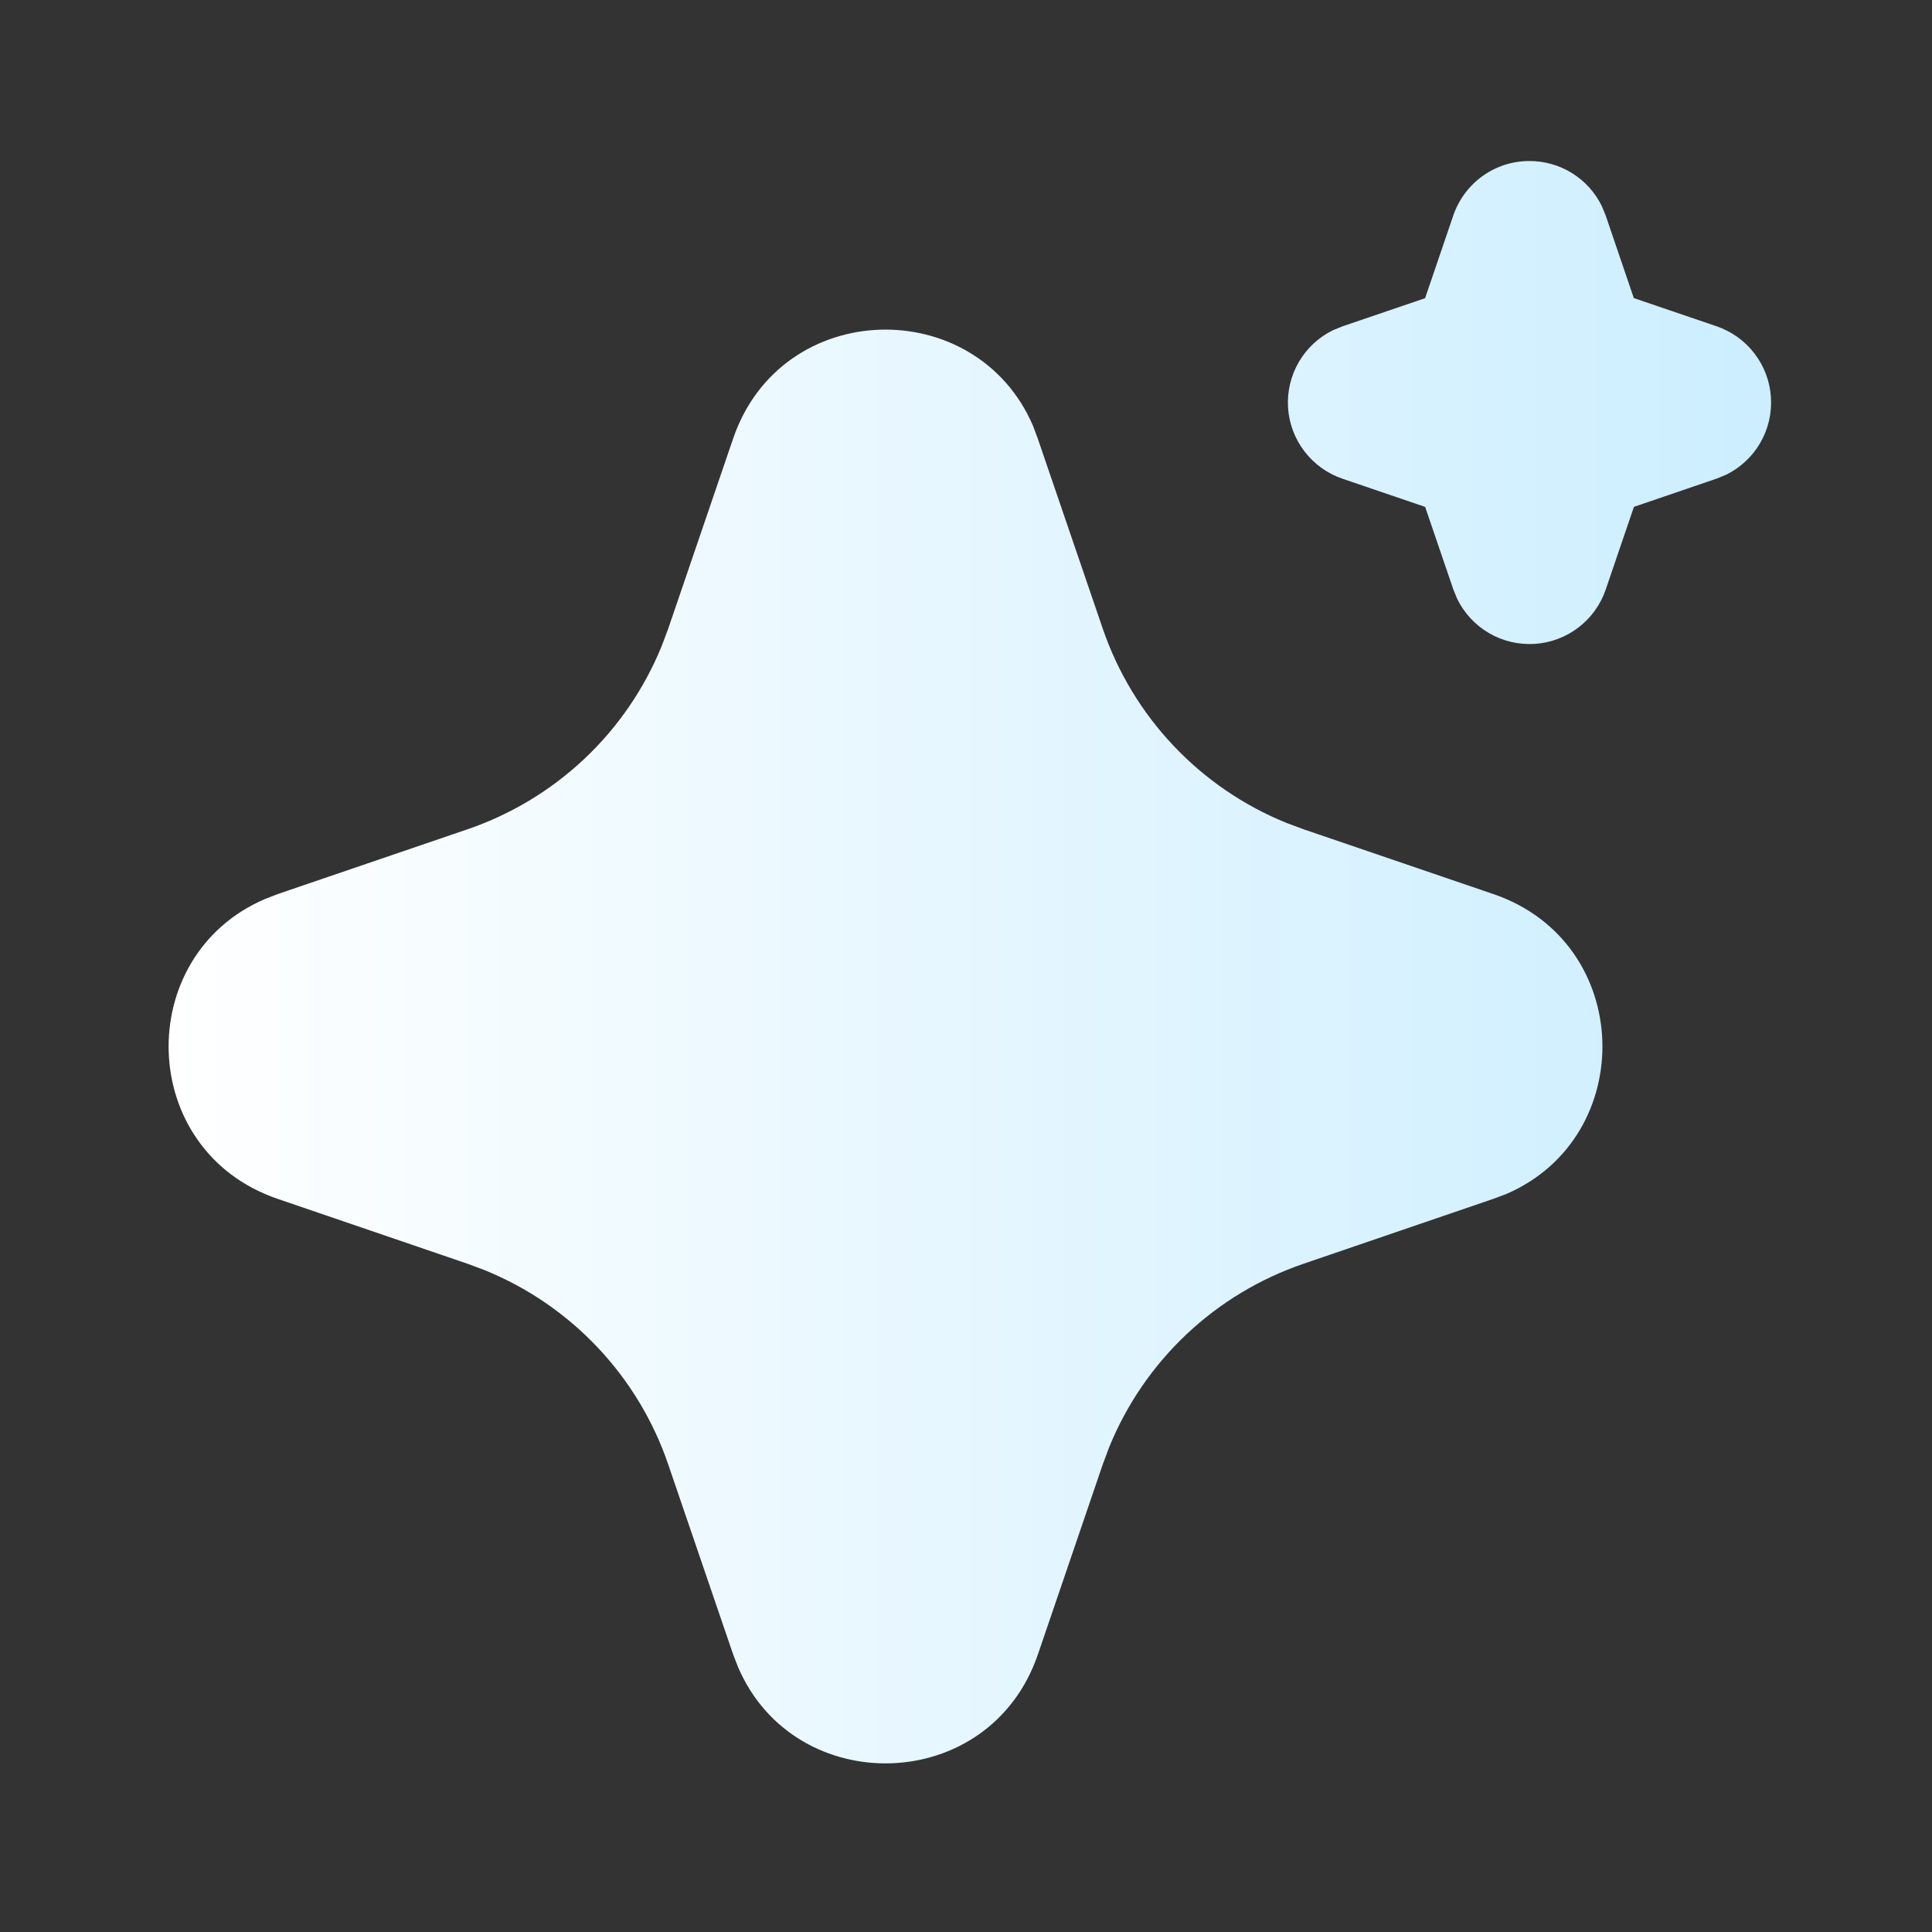 <svg width="32" height="32" viewBox="0 0 32 32" fill="none" xmlns="http://www.w3.org/2000/svg">
<rect x="0" y="0" width="32" height="32" fill="#333333" stroke="none"/>
<path d="M12.143 7.264C12.94 4.931 16.164 4.86 17.11 7.052L17.189 7.265L18.265 10.412C18.512 11.133 18.91 11.794 19.434 12.348C19.957 12.903 20.594 13.339 21.3 13.627L21.59 13.735L24.736 14.809C27.07 15.607 27.14 18.831 24.95 19.776L24.736 19.856L21.59 20.932C20.868 21.178 20.207 21.577 19.652 22.1C19.097 22.624 18.661 23.26 18.373 23.966L18.265 24.255L17.191 27.402C16.393 29.736 13.169 29.806 12.226 27.616L12.143 27.402L11.068 24.256C10.822 23.534 10.423 22.873 9.9 22.319C9.376 21.764 8.74 21.328 8.033 21.04L7.745 20.932L4.599 19.857C2.264 19.06 2.193 15.836 4.385 14.892L4.599 14.809L7.745 13.735C8.467 13.488 9.127 13.089 9.682 12.566C10.237 12.042 10.672 11.406 10.96 10.7L11.068 10.412L12.143 7.264ZM25.334 2.667C25.583 2.667 25.827 2.736 26.039 2.868C26.251 3 26.421 3.189 26.531 3.413L26.595 3.569L27.061 4.937L28.431 5.404C28.681 5.489 28.9 5.646 29.06 5.856C29.221 6.065 29.316 6.318 29.332 6.581C29.349 6.845 29.288 7.107 29.155 7.336C29.023 7.564 28.825 7.748 28.588 7.864L28.431 7.928L27.063 8.395L26.596 9.764C26.511 10.014 26.354 10.233 26.144 10.393C25.934 10.554 25.682 10.648 25.418 10.665C25.155 10.681 24.892 10.62 24.664 10.487C24.436 10.354 24.252 10.157 24.136 9.92L24.072 9.764L23.605 8.396L22.236 7.929C21.986 7.844 21.767 7.687 21.607 7.477C21.446 7.268 21.351 7.015 21.334 6.752C21.318 6.488 21.379 6.226 21.512 5.997C21.644 5.769 21.842 5.585 22.079 5.469L22.236 5.405L23.604 4.939L24.071 3.569C24.161 3.306 24.331 3.077 24.557 2.915C24.784 2.753 25.055 2.666 25.334 2.667Z" fill="url(#paint0_linear_408_2583)"/>
<defs>
<linearGradient id="paint0_linear_408_2583" x1="2.793" y1="15.937" x2="29.335" y2="15.937" gradientUnits="userSpaceOnUse">
<stop stop-color="white"/>
<stop offset="1" stop-color="#CCEEFF"/>
</linearGradient>
</defs>
</svg>
